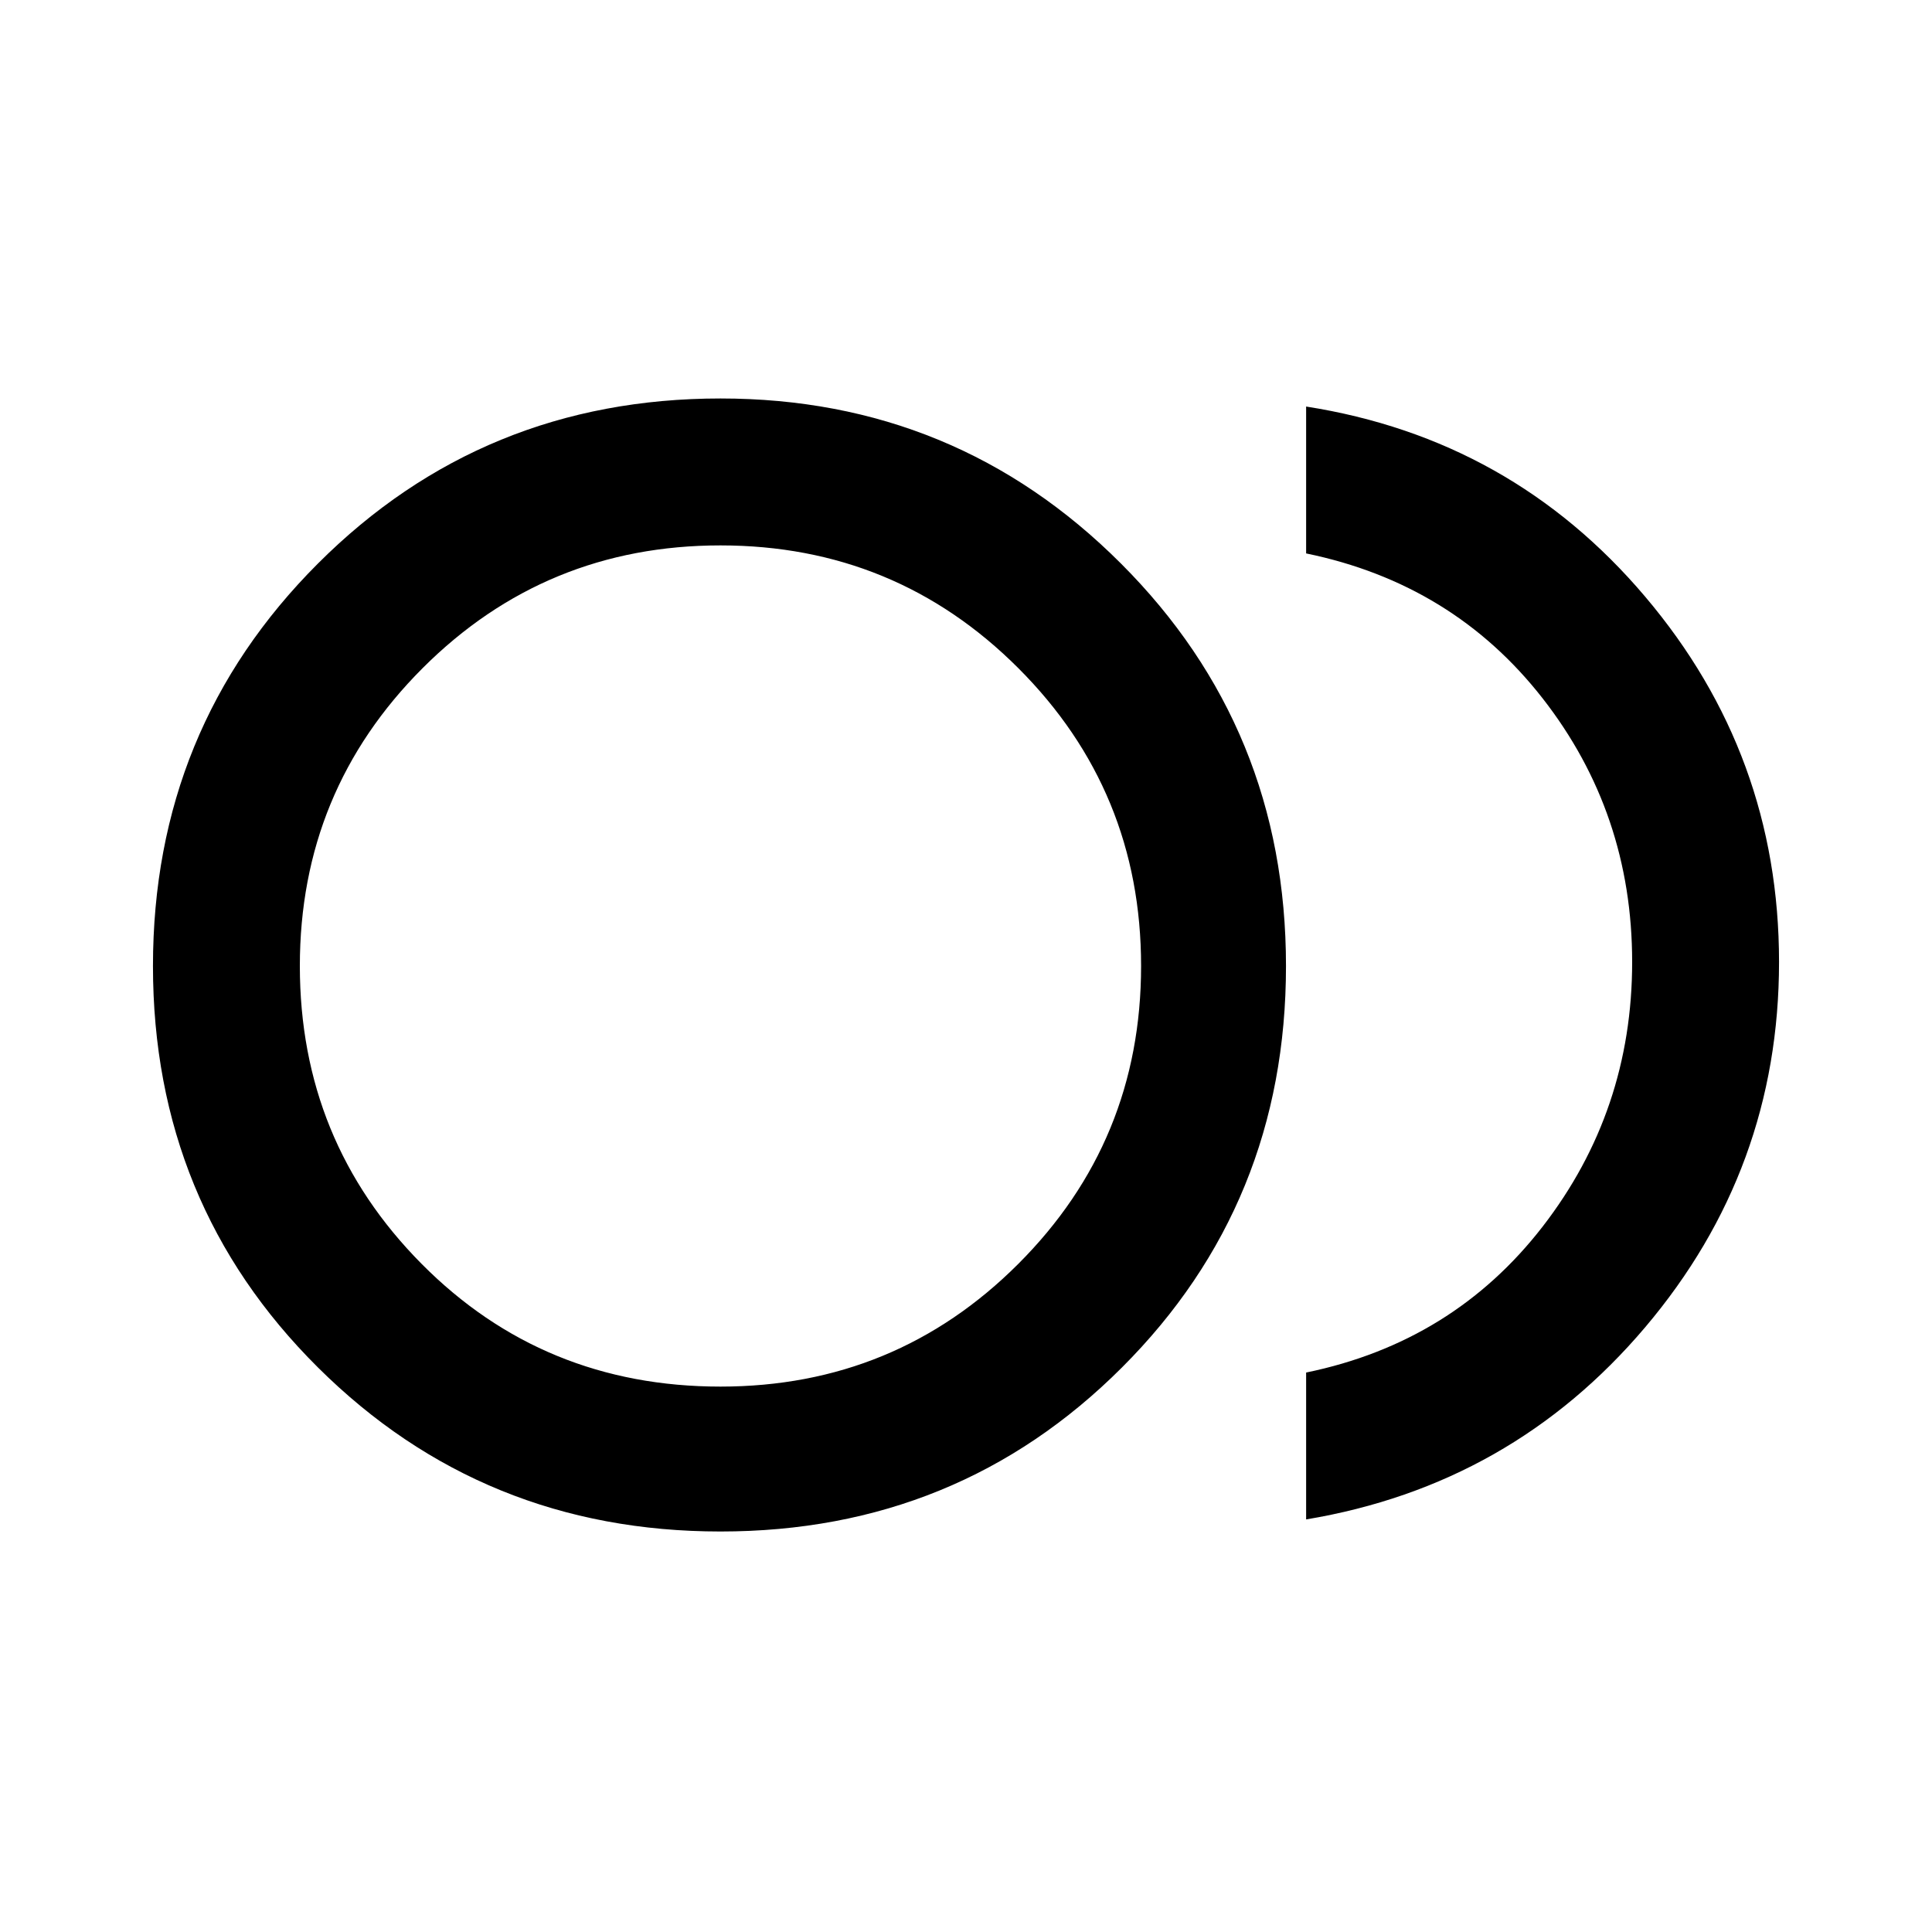 <svg xmlns="http://www.w3.org/2000/svg" height="40" width="40"><path d="M14.917 31.708Q10 31.708 6.583 28.312Q3.167 24.917 3.167 20Q3.167 15.083 6.583 11.667Q10 8.25 14.917 8.25Q19.792 8.25 23.208 11.667Q26.625 15.083 26.625 20Q26.625 24.917 23.229 28.312Q19.833 31.708 14.917 31.708ZM14.917 20Q14.917 20 14.917 20Q14.917 20 14.917 20Q14.917 20 14.917 20Q14.917 20 14.917 20Q14.917 20 14.917 20Q14.917 20 14.917 20Q14.917 20 14.917 20Q14.917 20 14.917 20ZM27.042 31.458V28.417Q30.083 27.792 31.938 25.396Q33.792 23 33.792 19.917Q33.792 16.833 31.938 14.458Q30.083 12.083 27.042 11.458V8.417Q31.292 9.083 34.062 12.354Q36.833 15.625 36.833 19.917Q36.833 24.208 34.062 27.479Q31.292 30.75 27.042 31.458ZM14.917 28.708Q18.542 28.708 21.083 26.167Q23.625 23.625 23.625 20Q23.625 16.375 21.083 13.833Q18.542 11.292 14.917 11.292Q11.292 11.292 8.75 13.833Q6.208 16.375 6.208 20Q6.208 23.625 8.729 26.167Q11.25 28.708 14.917 28.708Z"/></svg>